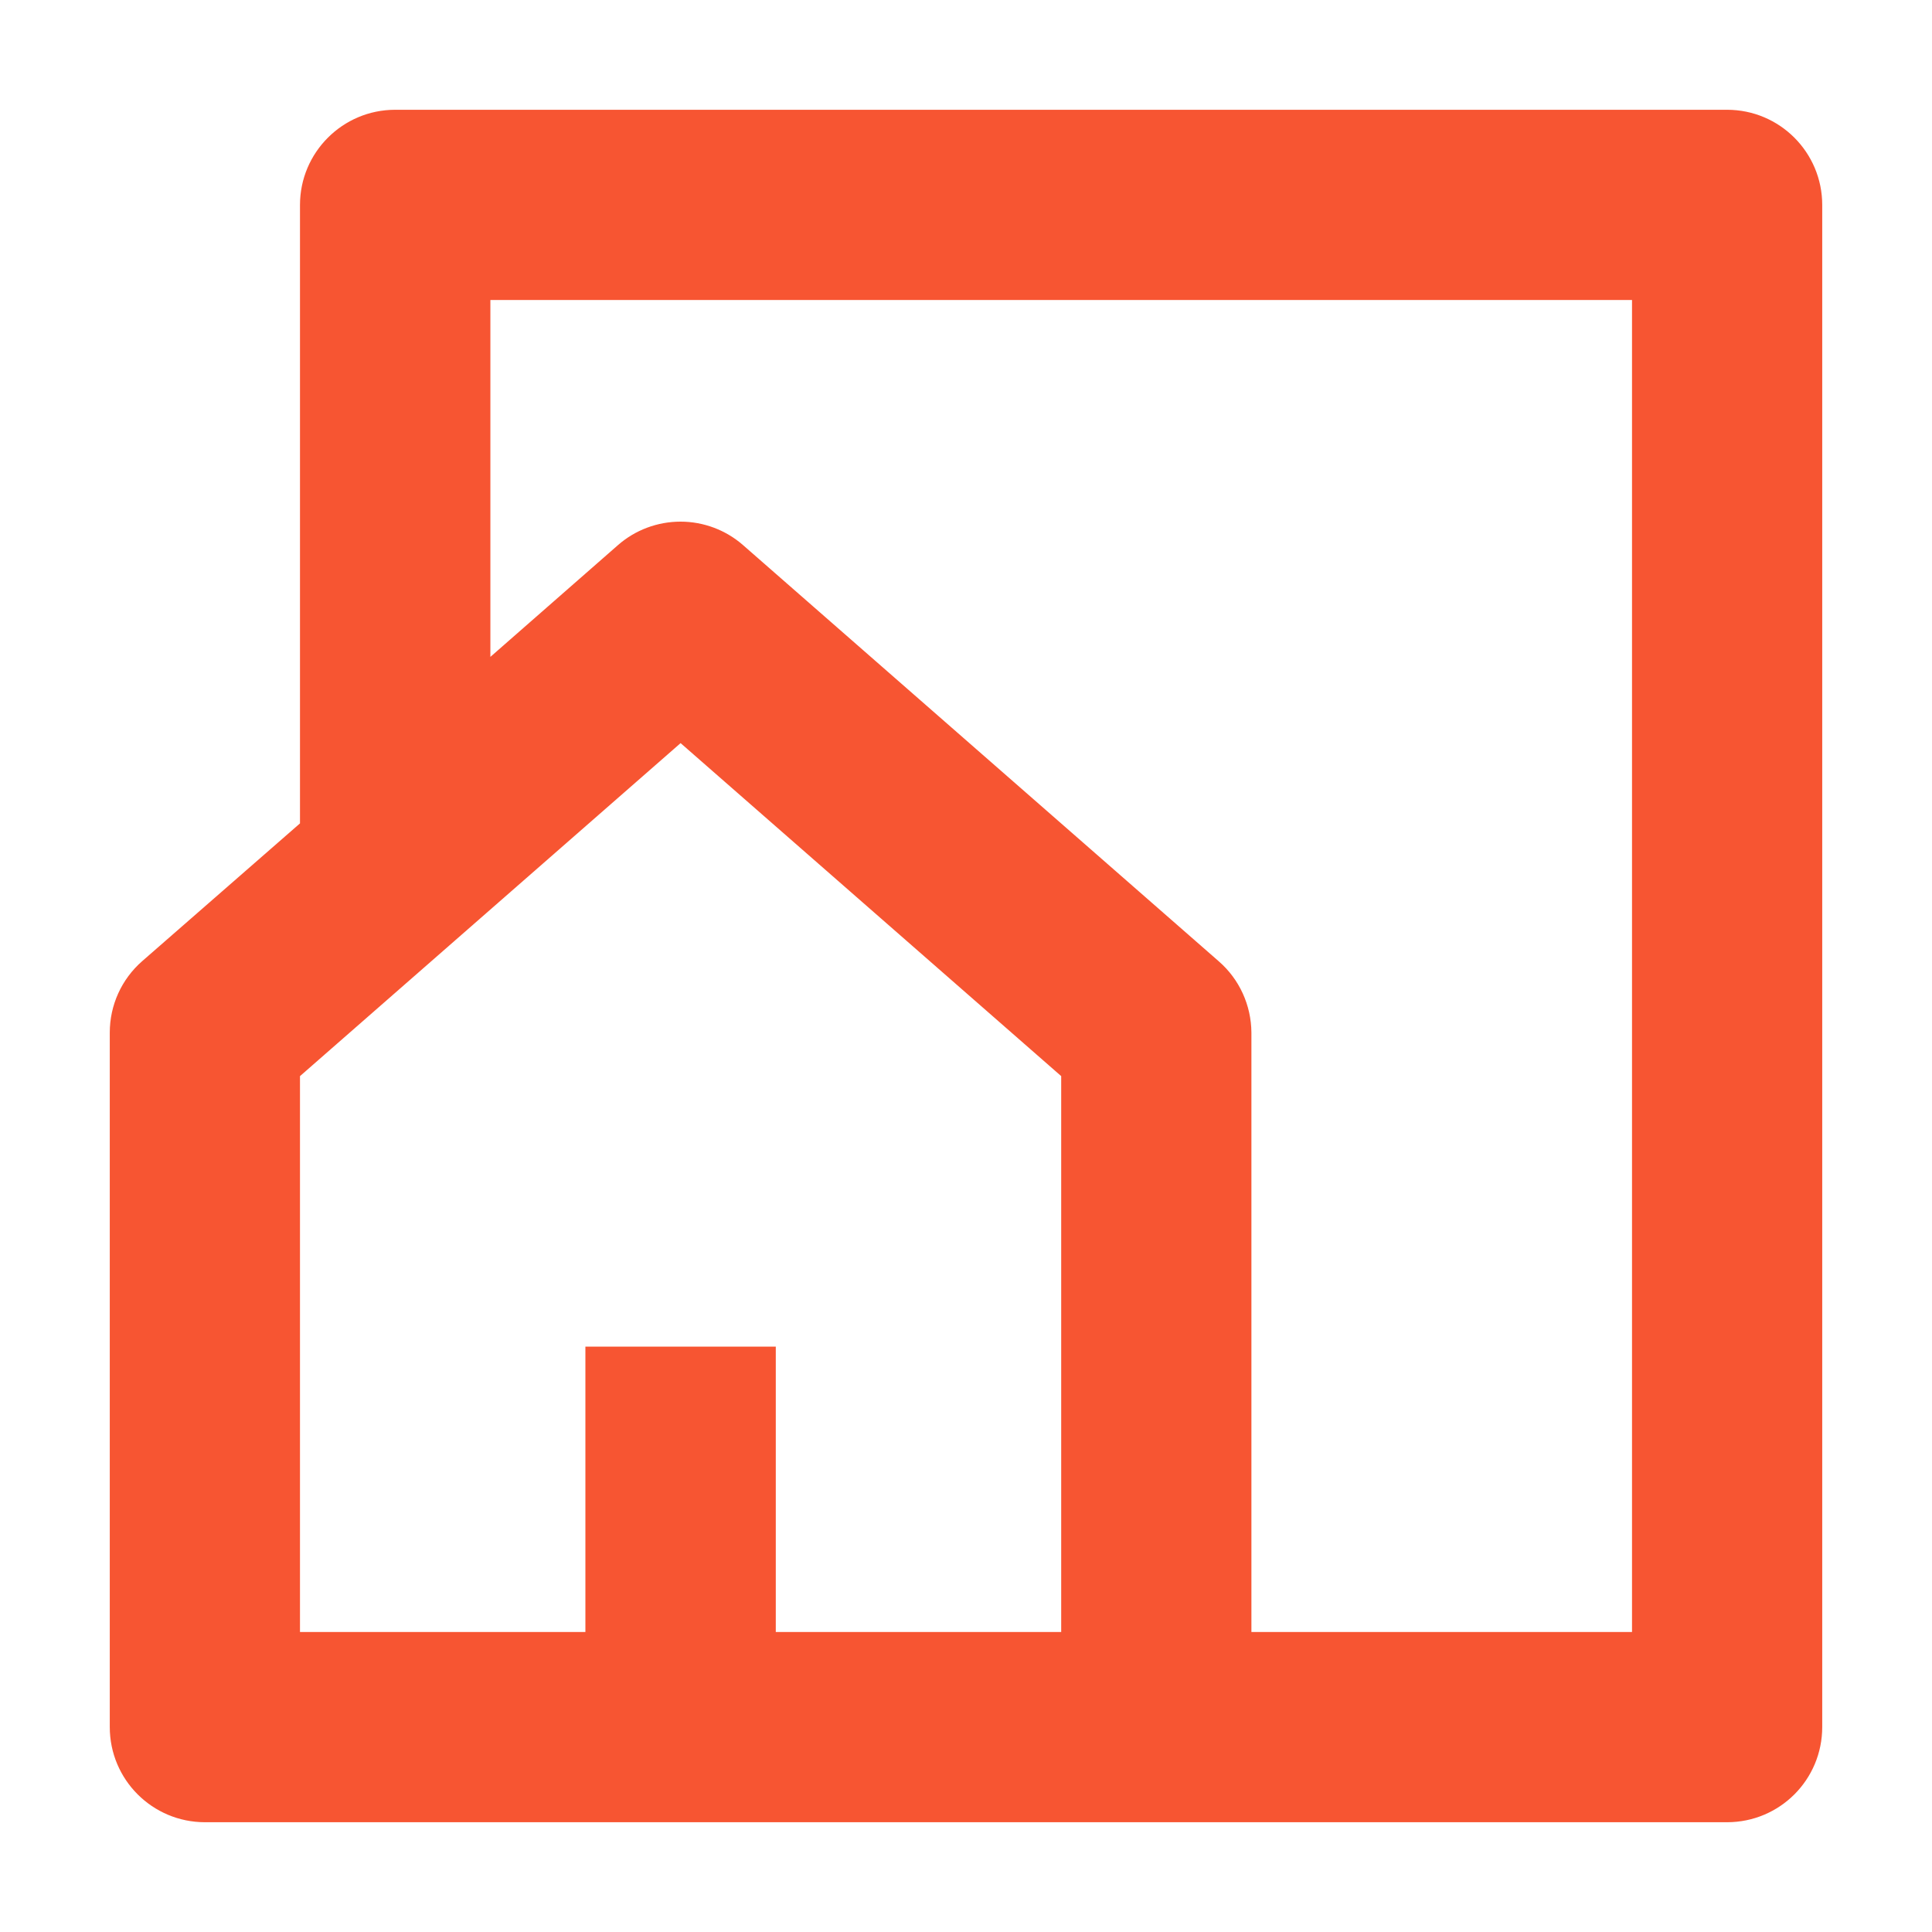 <svg width="11" height="11" viewBox="0 0 11 11" fill="none" xmlns="http://www.w3.org/2000/svg">
<path d="M9.833 10.375H1.167C0.868 10.375 0.625 10.133 0.625 9.833V5.879C0.625 5.723 0.692 5.575 0.81 5.472L1.708 4.688V1.167C1.708 0.868 1.951 0.625 2.25 0.625H9.833C10.133 0.625 10.375 0.868 10.375 1.167V9.833C10.375 10.133 10.133 10.375 9.833 10.375ZM3.875 2.97C4.006 2.97 4.133 3.018 4.231 3.104L6.94 5.474C7.057 5.576 7.124 5.724 7.125 5.879V9.292H9.292V1.708H2.792V3.74L3.518 3.104C3.617 3.017 3.744 2.97 3.875 2.97ZM3.333 7.667H4.417V9.292H6.042V6.127L3.875 4.231L1.708 6.127V9.292H3.333V7.667Z" fill="#F75532"/>
</svg>
